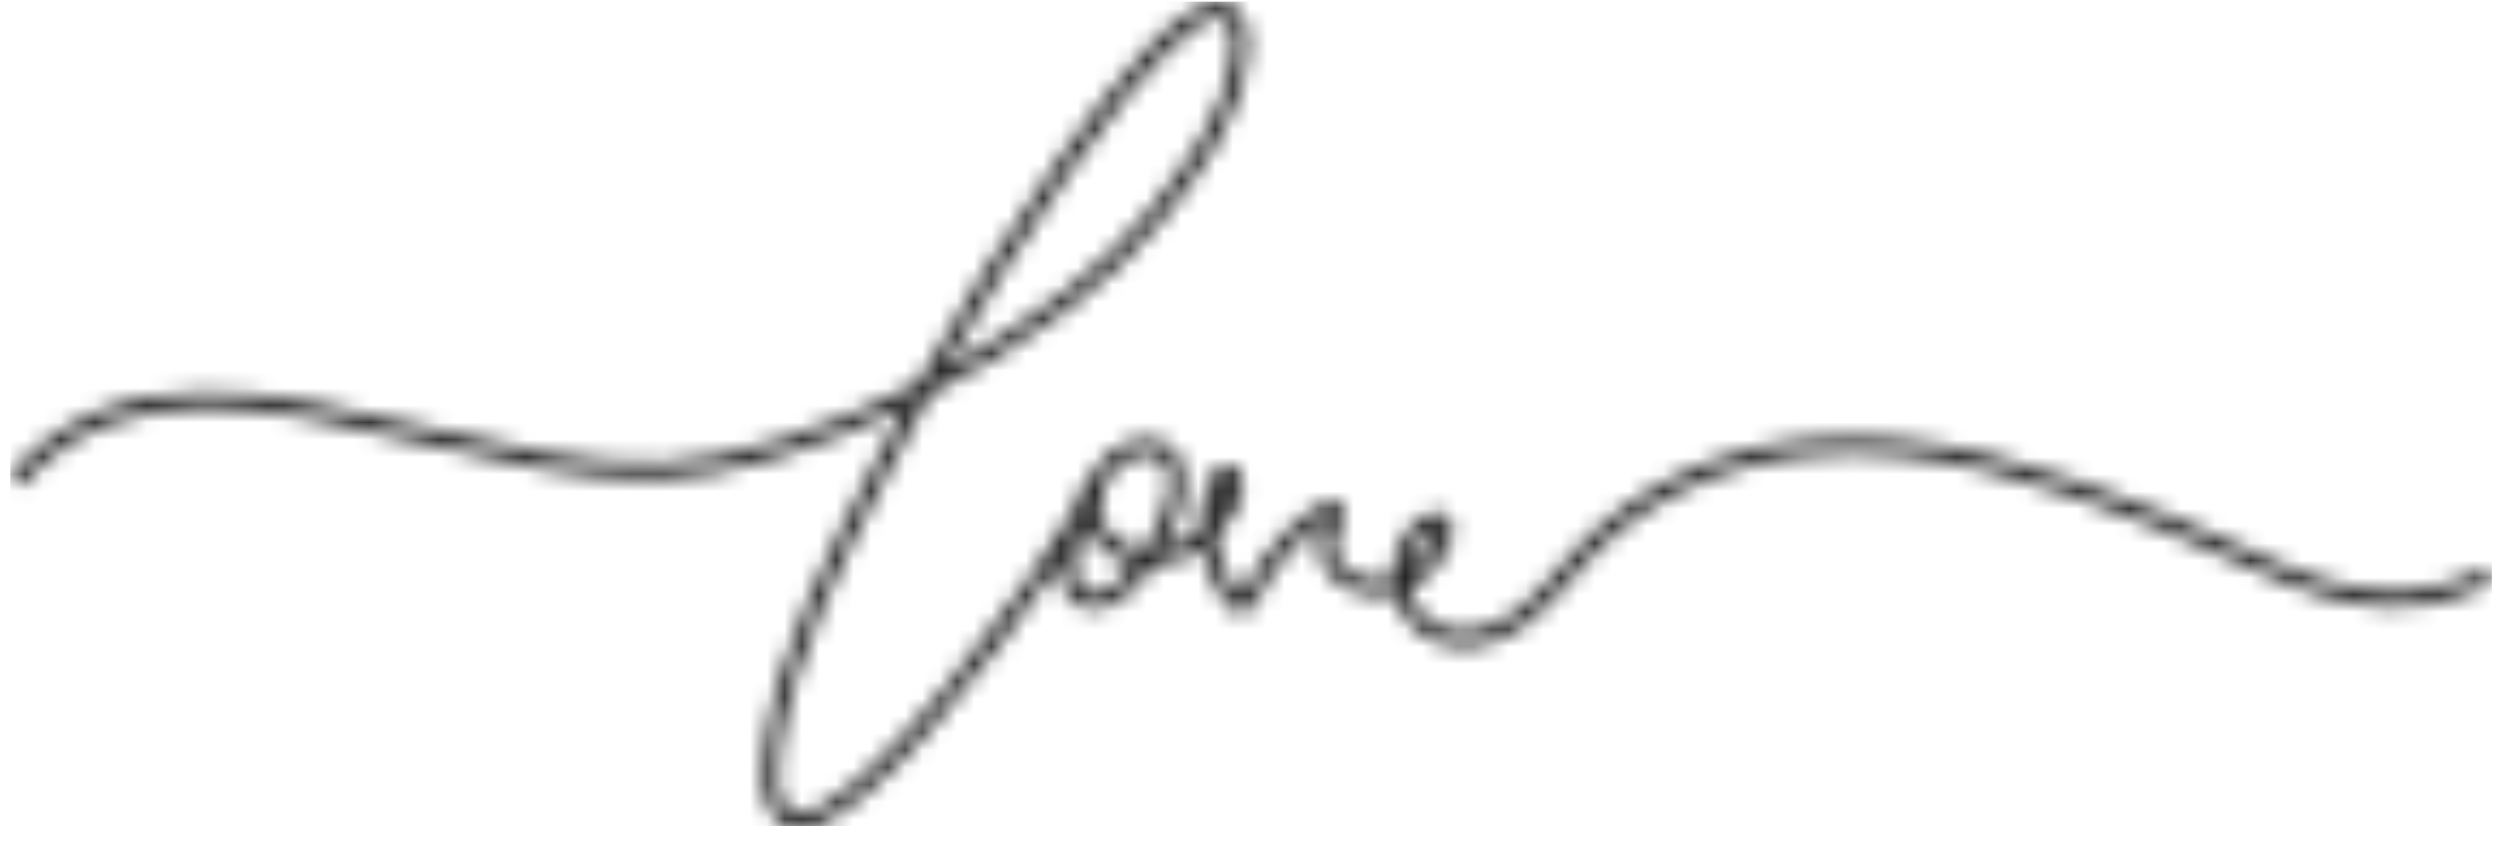 <svg width="145" height="49" viewBox="0 0 145 49" fill="none" xmlns="http://www.w3.org/2000/svg">
<mask id="mask0_64_646" style="mask-type:alpha" maskUnits="userSpaceOnUse" x="0" y="0" width="145" height="49">
<path d="M144.541 33.326C144.431 33.096 144.161 32.999 143.932 33.105C138.596 35.638 134.361 33.712 129.452 31.478C128.21 30.912 126.921 30.328 125.583 29.804C119.024 27.234 112.015 24.784 104.823 25.506C99.612 26.025 94.918 28.218 91.613 31.671C91.21 32.094 90.825 32.535 90.449 32.967C89.711 33.818 89.01 34.622 88.171 35.293C86.768 36.41 85.168 36.852 83.894 36.466C82.771 36.13 81.992 35.275 81.749 34.121C82.762 33.606 83.628 32.659 84.123 31.473C84.38 30.852 84.325 30.31 83.972 29.979C83.72 29.744 83.335 29.662 82.968 29.758C82.675 29.836 82.441 30.011 82.272 30.154C81.272 30.995 80.727 32.241 80.759 33.528C80.621 33.565 80.479 33.592 80.333 33.611C79.269 33.73 78.188 33.33 77.706 32.632C77.303 32.052 77.326 31.289 77.77 30.406C77.912 30.094 78.073 29.643 77.83 29.303C77.692 29.115 77.463 29.018 77.202 29.046C76.116 29.156 73.246 31.749 72.022 34.498C71.999 34.553 71.977 34.59 71.958 34.617C71.55 34.328 70.826 32.654 70.712 32.121C70.638 31.776 70.583 31.436 70.556 31.101C71.248 30.42 71.986 29.358 72.087 28.292C72.146 27.685 71.926 27.221 71.504 27.05C70.982 26.839 70.423 27.17 70.116 27.873C69.754 28.706 69.588 29.685 69.621 30.719C69.098 31.202 68.328 31.588 67.521 31.776C68.131 30.669 68.566 29.487 68.681 28.586C68.823 27.414 68.594 26.54 67.993 25.993C67.265 25.317 66.215 25.363 65.472 25.63C64.615 25.938 63.877 26.568 63.433 27.372C62.97 27.901 62.488 28.807 62.117 29.823C61.274 31.367 58.354 35.633 55.063 39.615C51.153 44.345 48.096 47.03 46.459 47.173C46.102 47.209 45.845 47.104 45.648 46.855C44.96 45.991 45.066 44.58 45.286 43.182C46.129 37.767 48.925 32.37 51.391 27.611L51.483 27.432C52.276 25.901 53.092 24.389 53.921 22.899C59.449 20.058 64.597 16.339 67.425 12.744C69.621 9.953 71.894 7.066 72.357 3.255C72.43 2.671 72.472 1.986 72.238 1.343C71.912 0.432 71.335 0.17 70.909 0.111C68.603 -0.207 64.436 4.961 61.347 9.351L61.315 9.397C58.482 13.42 55.778 17.723 53.243 22.233C48.073 24.858 42.59 26.683 38.451 26.853C34.138 27.027 29.362 25.897 24.741 24.802C15.977 22.729 6.92 20.582 0.718 27.363C0.549 27.552 0.558 27.841 0.746 28.011C0.934 28.181 1.223 28.172 1.392 27.984C7.232 21.598 15.634 23.589 24.531 25.694C29.211 26.802 34.047 27.951 38.488 27.768C42.421 27.607 47.532 25.988 52.477 23.616C51.863 24.733 51.263 25.864 50.672 27.005L50.58 27.184C48.082 32.006 45.249 37.472 44.383 43.04C44.213 44.12 43.901 46.129 44.937 47.43C45.286 47.867 45.772 48.097 46.344 48.097C46.409 48.097 46.477 48.097 46.542 48.087C50.355 47.752 58.157 37.5 61.517 32.498C61.48 33.068 61.517 33.597 61.659 34.034C61.883 34.719 62.337 35.146 62.97 35.275C63.112 35.303 63.249 35.316 63.396 35.316C64.533 35.316 65.779 34.424 66.893 32.802C67.897 32.719 68.928 32.346 69.731 31.799C69.758 31.97 69.786 32.14 69.827 32.31C69.831 32.342 70.721 35.431 71.922 35.551C72.151 35.574 72.577 35.514 72.87 34.861C73.851 32.664 75.923 30.71 76.89 30.126C76.216 31.556 76.556 32.553 76.964 33.146C77.642 34.126 79.045 34.673 80.447 34.516C80.599 34.498 80.745 34.47 80.892 34.438C81.236 35.845 82.249 36.921 83.638 37.339C84.036 37.459 84.454 37.518 84.88 37.518C86.149 37.518 87.502 36.994 88.748 36.006C89.651 35.284 90.412 34.411 91.146 33.565C91.512 33.142 91.893 32.71 92.278 32.3C95.431 29.004 99.924 26.913 104.92 26.412C111.91 25.708 118.799 28.122 125.258 30.655C126.578 31.17 127.852 31.749 129.085 32.31C133.99 34.539 138.619 36.645 144.335 33.928C144.564 33.818 144.66 33.546 144.555 33.316L144.541 33.326ZM62.062 9.93L62.094 9.884C66.705 3.333 69.529 1.016 70.679 1.016C70.716 1.016 70.748 1.016 70.785 1.021C70.95 1.044 71.188 1.131 71.376 1.651C71.541 2.115 71.504 2.662 71.45 3.14C71.014 6.694 68.924 9.356 66.705 12.174C64.152 15.415 59.669 18.766 54.746 21.446C57.057 17.415 59.509 13.557 62.062 9.93ZM63.148 34.379C62.956 34.342 62.681 34.231 62.525 33.753C62.245 32.898 62.507 31.473 62.951 30.209C63.171 31.142 63.84 31.901 64.977 32.503C65.211 32.627 65.481 32.714 65.779 32.769C64.863 33.942 63.905 34.539 63.148 34.379ZM66.385 31.905C65.999 31.896 65.66 31.822 65.408 31.689C63.822 30.848 63.442 29.818 64.097 28.122C64.129 28.03 64.171 27.947 64.212 27.864C64.212 27.864 64.216 27.855 64.221 27.85C64.556 27.225 65.124 26.733 65.784 26.499C66.252 26.333 66.948 26.278 67.379 26.674C67.838 27.092 67.847 27.887 67.778 28.476C67.663 29.404 67.113 30.756 66.389 31.905H66.385ZM70.959 28.241C71.023 28.094 71.106 27.988 71.165 27.938C71.179 27.993 71.188 28.08 71.179 28.2C71.133 28.692 70.89 29.197 70.588 29.643C70.652 29.138 70.78 28.664 70.964 28.237L70.959 28.241ZM82.868 30.857C82.964 30.774 83.092 30.678 83.211 30.645C83.239 30.641 83.262 30.636 83.28 30.636C83.317 30.636 83.344 30.645 83.353 30.65C83.385 30.678 83.395 30.848 83.285 31.119C83 31.804 82.455 32.59 81.699 33.1C81.781 32.236 82.194 31.432 82.868 30.862V30.857Z" fill="url(#paint0_linear_64_646)"/>
</mask>
<g mask="url(#mask0_64_646)">
<rect x="0.598" y="0.097" width="143.928" height="47.811" fill="#222222"/>
</g>
<defs>
<linearGradient id="paint0_linear_64_646" x1="37.947" y1="65.336" x2="107.425" y2="-3.937" gradientUnits="userSpaceOnUse">
<stop stop-color="#AB8D60"/>
<stop offset="0.15" stop-color="#AB8D60"/>
<stop offset="0.37" stop-color="#C6AC7E"/>
<stop offset="0.61" stop-color="#E1CB9B"/>
<stop offset="0.72" stop-color="#EED9AB"/>
<stop offset="0.84" stop-color="#E1CB9B"/>
<stop offset="1" stop-color="#AB8D60"/>
</linearGradient>
</defs>
</svg>
